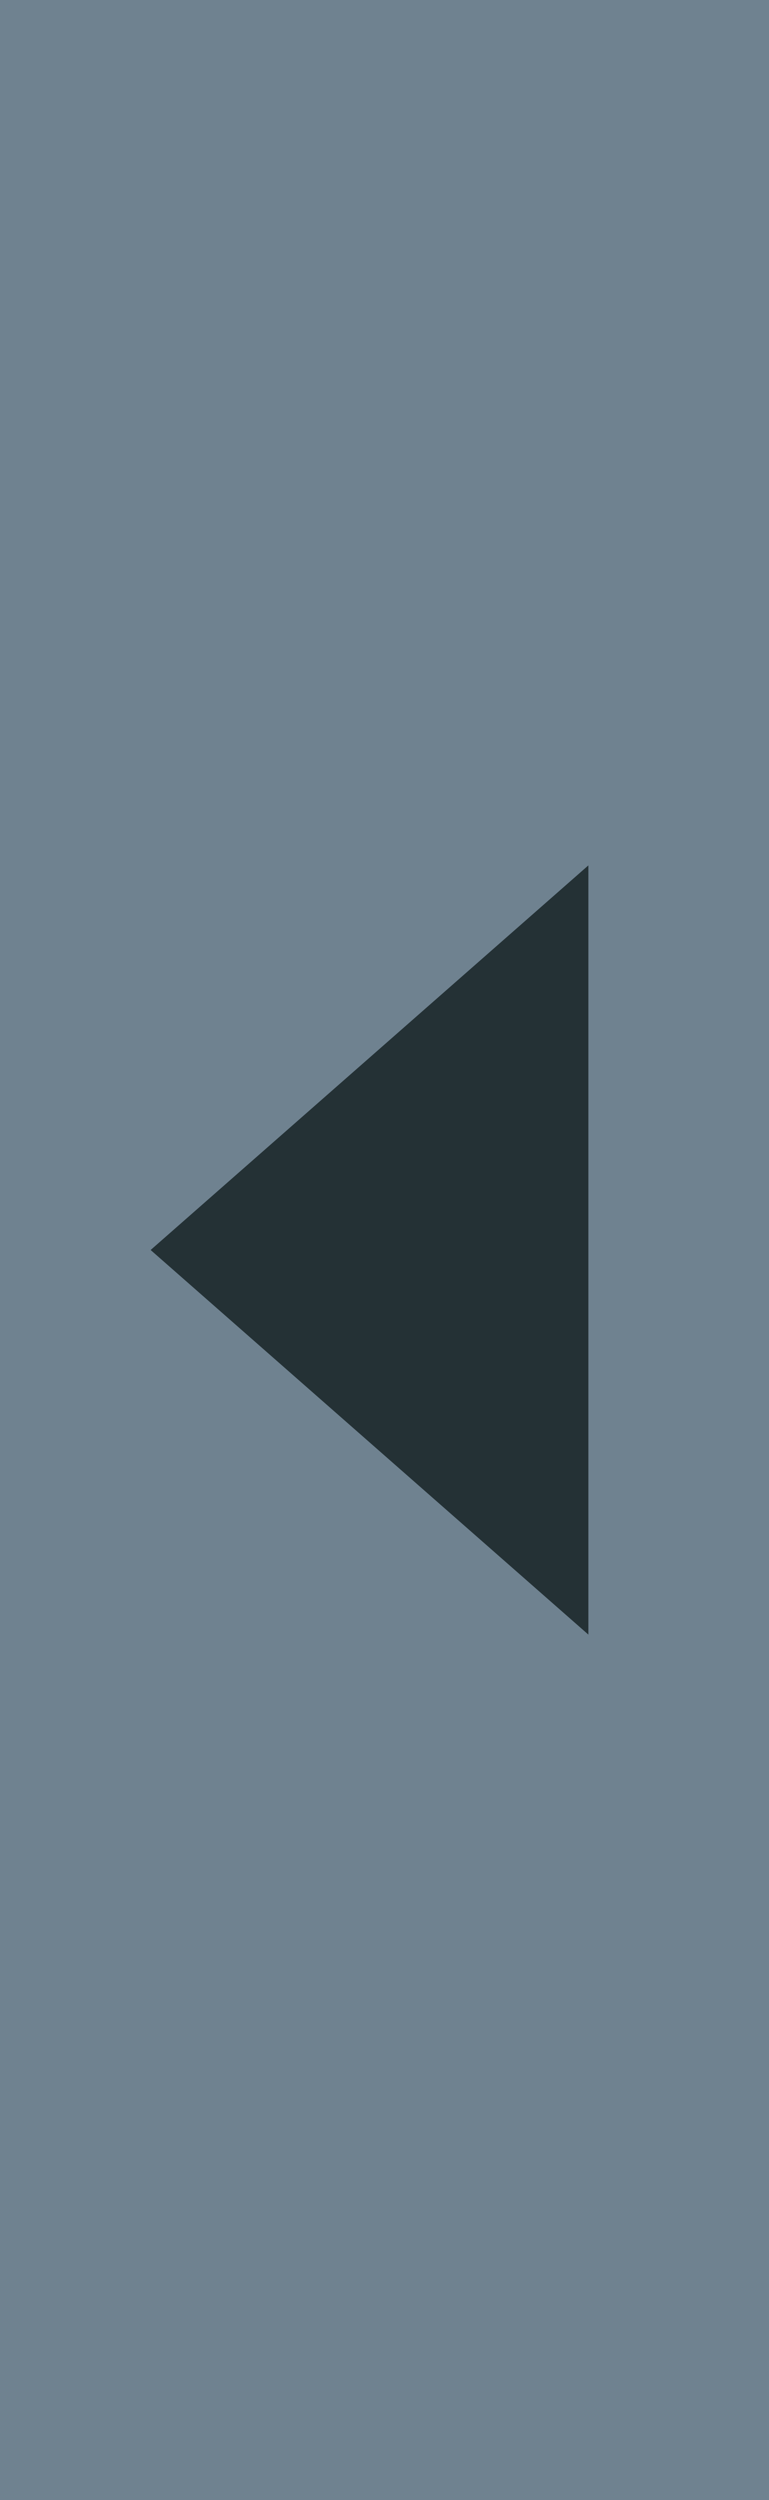 <svg xmlns="http://www.w3.org/2000/svg" width="8" height="26" viewBox="0 0 8 26">
    <g fill="none" fill-rule="evenodd">
        <g fill-rule="nonzero">
            <g>
                <g>
                    <g>
                        <path fill="#6F8290" d="M0 0H8V26H0z" transform="translate(-363 -1426) translate(14 1323) translate(84 35) translate(265 68)"/>
                        <path fill="#243135" d="M1.567 17L6.121 13 1.567 9z" transform="translate(-363 -1426) translate(14 1323) translate(84 35) translate(265 68) matrix(-1 0 0 1 7.688 0)"/>
                    </g>
                </g>
            </g>
        </g>
    </g>
</svg>
